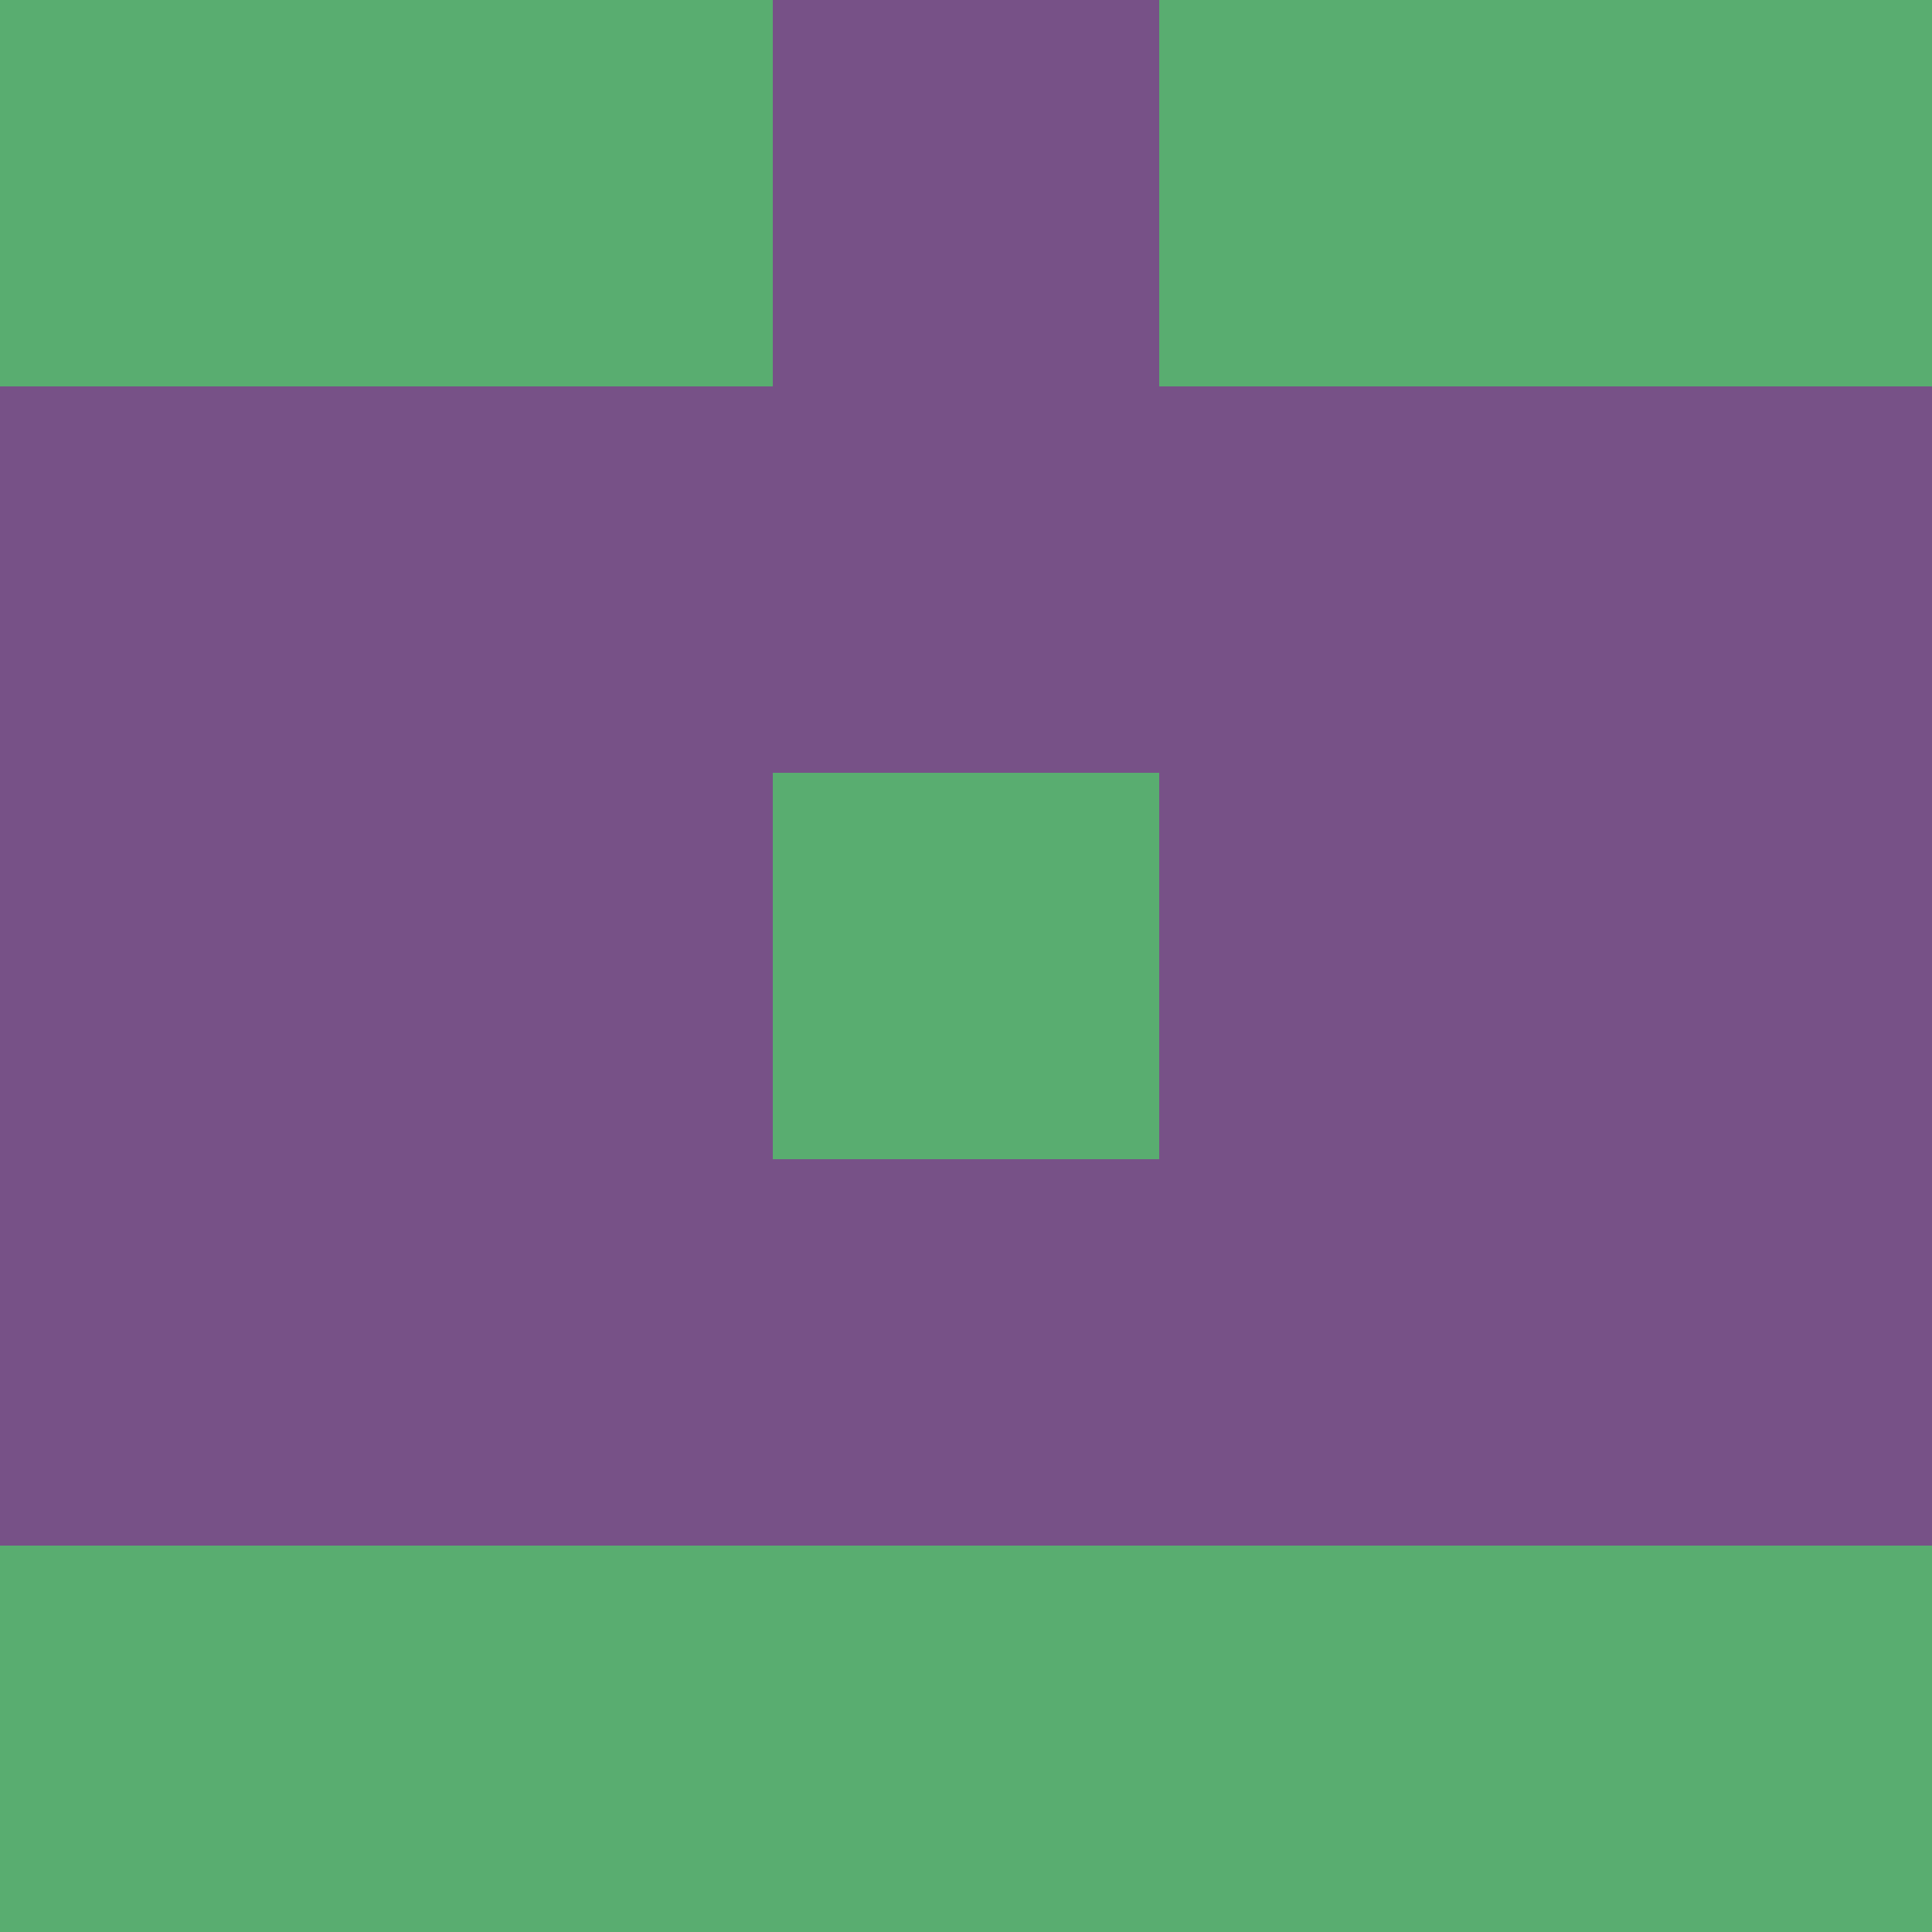<?xml version="1.0" encoding="utf-8"?>
<!DOCTYPE svg PUBLIC "-//W3C//DTD SVG 20010904//EN"
        "http://www.w3.org/TR/2001/REC-SVG-20010904/DTD/svg10.dtd">

<svg viewBox="0 0 5 5"
     xmlns="http://www.w3.org/2000/svg"
     xmlns:xlink="http://www.w3.org/1999/xlink">

            <rect x ="0" y="0"
          width="1" height="1"
          fill="#59AD70"></rect>
        <rect x ="4" y="0"
          width="1" height="1"
          fill="#59AD70"></rect>
        <rect x ="1" y="0"
          width="1" height="1"
          fill="#59AD70"></rect>
        <rect x ="3" y="0"
          width="1" height="1"
          fill="#59AD70"></rect>
        <rect x ="2" y="0"
          width="1" height="1"
          fill="#775187"></rect>
                <rect x ="0" y="1"
          width="1" height="1"
          fill="#775187"></rect>
        <rect x ="4" y="1"
          width="1" height="1"
          fill="#775187"></rect>
        <rect x ="1" y="1"
          width="1" height="1"
          fill="#775187"></rect>
        <rect x ="3" y="1"
          width="1" height="1"
          fill="#775187"></rect>
        <rect x ="2" y="1"
          width="1" height="1"
          fill="#775187"></rect>
                <rect x ="0" y="2"
          width="1" height="1"
          fill="#775187"></rect>
        <rect x ="4" y="2"
          width="1" height="1"
          fill="#775187"></rect>
        <rect x ="1" y="2"
          width="1" height="1"
          fill="#775187"></rect>
        <rect x ="3" y="2"
          width="1" height="1"
          fill="#775187"></rect>
        <rect x ="2" y="2"
          width="1" height="1"
          fill="#59AD70"></rect>
                <rect x ="0" y="3"
          width="1" height="1"
          fill="#775187"></rect>
        <rect x ="4" y="3"
          width="1" height="1"
          fill="#775187"></rect>
        <rect x ="1" y="3"
          width="1" height="1"
          fill="#775187"></rect>
        <rect x ="3" y="3"
          width="1" height="1"
          fill="#775187"></rect>
        <rect x ="2" y="3"
          width="1" height="1"
          fill="#775187"></rect>
                <rect x ="0" y="4"
          width="1" height="1"
          fill="#59AD70"></rect>
        <rect x ="4" y="4"
          width="1" height="1"
          fill="#59AD70"></rect>
        <rect x ="1" y="4"
          width="1" height="1"
          fill="#59AD70"></rect>
        <rect x ="3" y="4"
          width="1" height="1"
          fill="#59AD70"></rect>
        <rect x ="2" y="4"
          width="1" height="1"
          fill="#59AD70"></rect>
        </svg>

